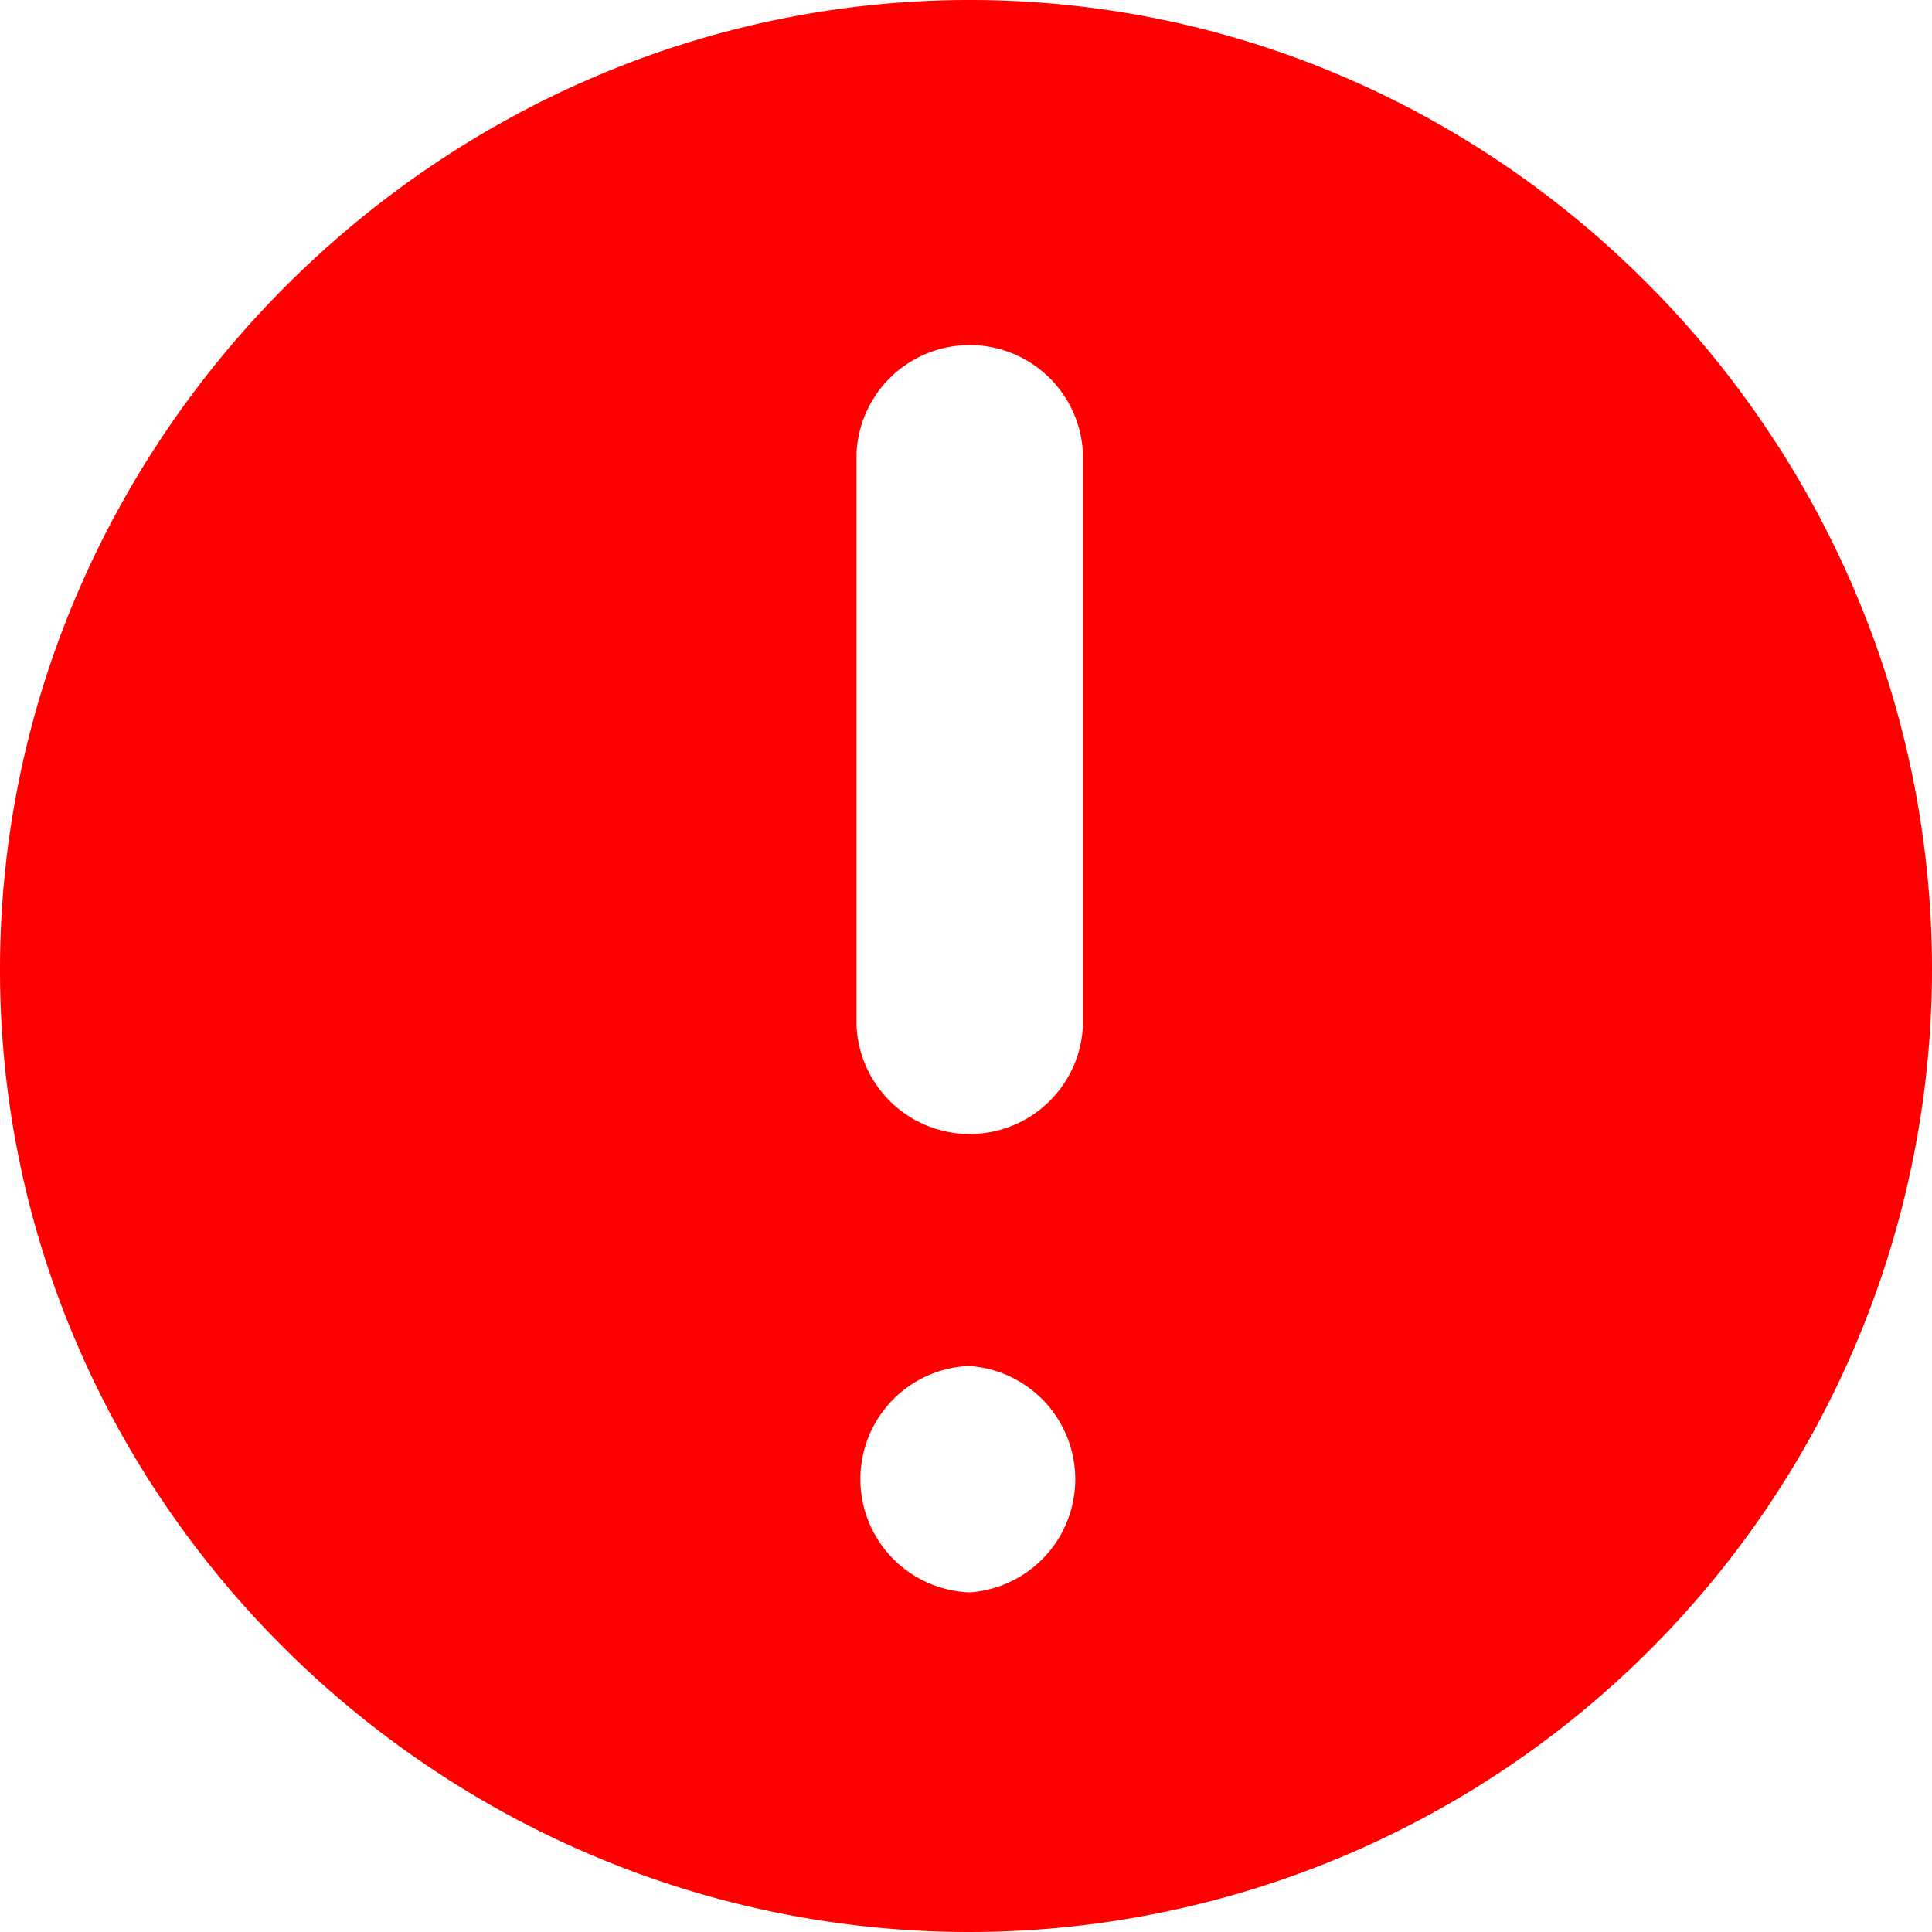<svg width="14" height="14" fill="none" xmlns="http://www.w3.org/2000/svg"><path d="M7.027 14C3.183 14 0 10.872 0 7.027 0 3.183 3.183 0 7.027 0 10.872 0 14 3.183 14 7.027A6.98 6.98 0 017.027 14zm.82-10.719a.821.821 0 00-1.64 0v4.156a.821.821 0 001.64 0V3.282zm-.82 6.617a.821.821 0 000 1.641.822.822 0 000-1.64z" fill="red"/></svg>